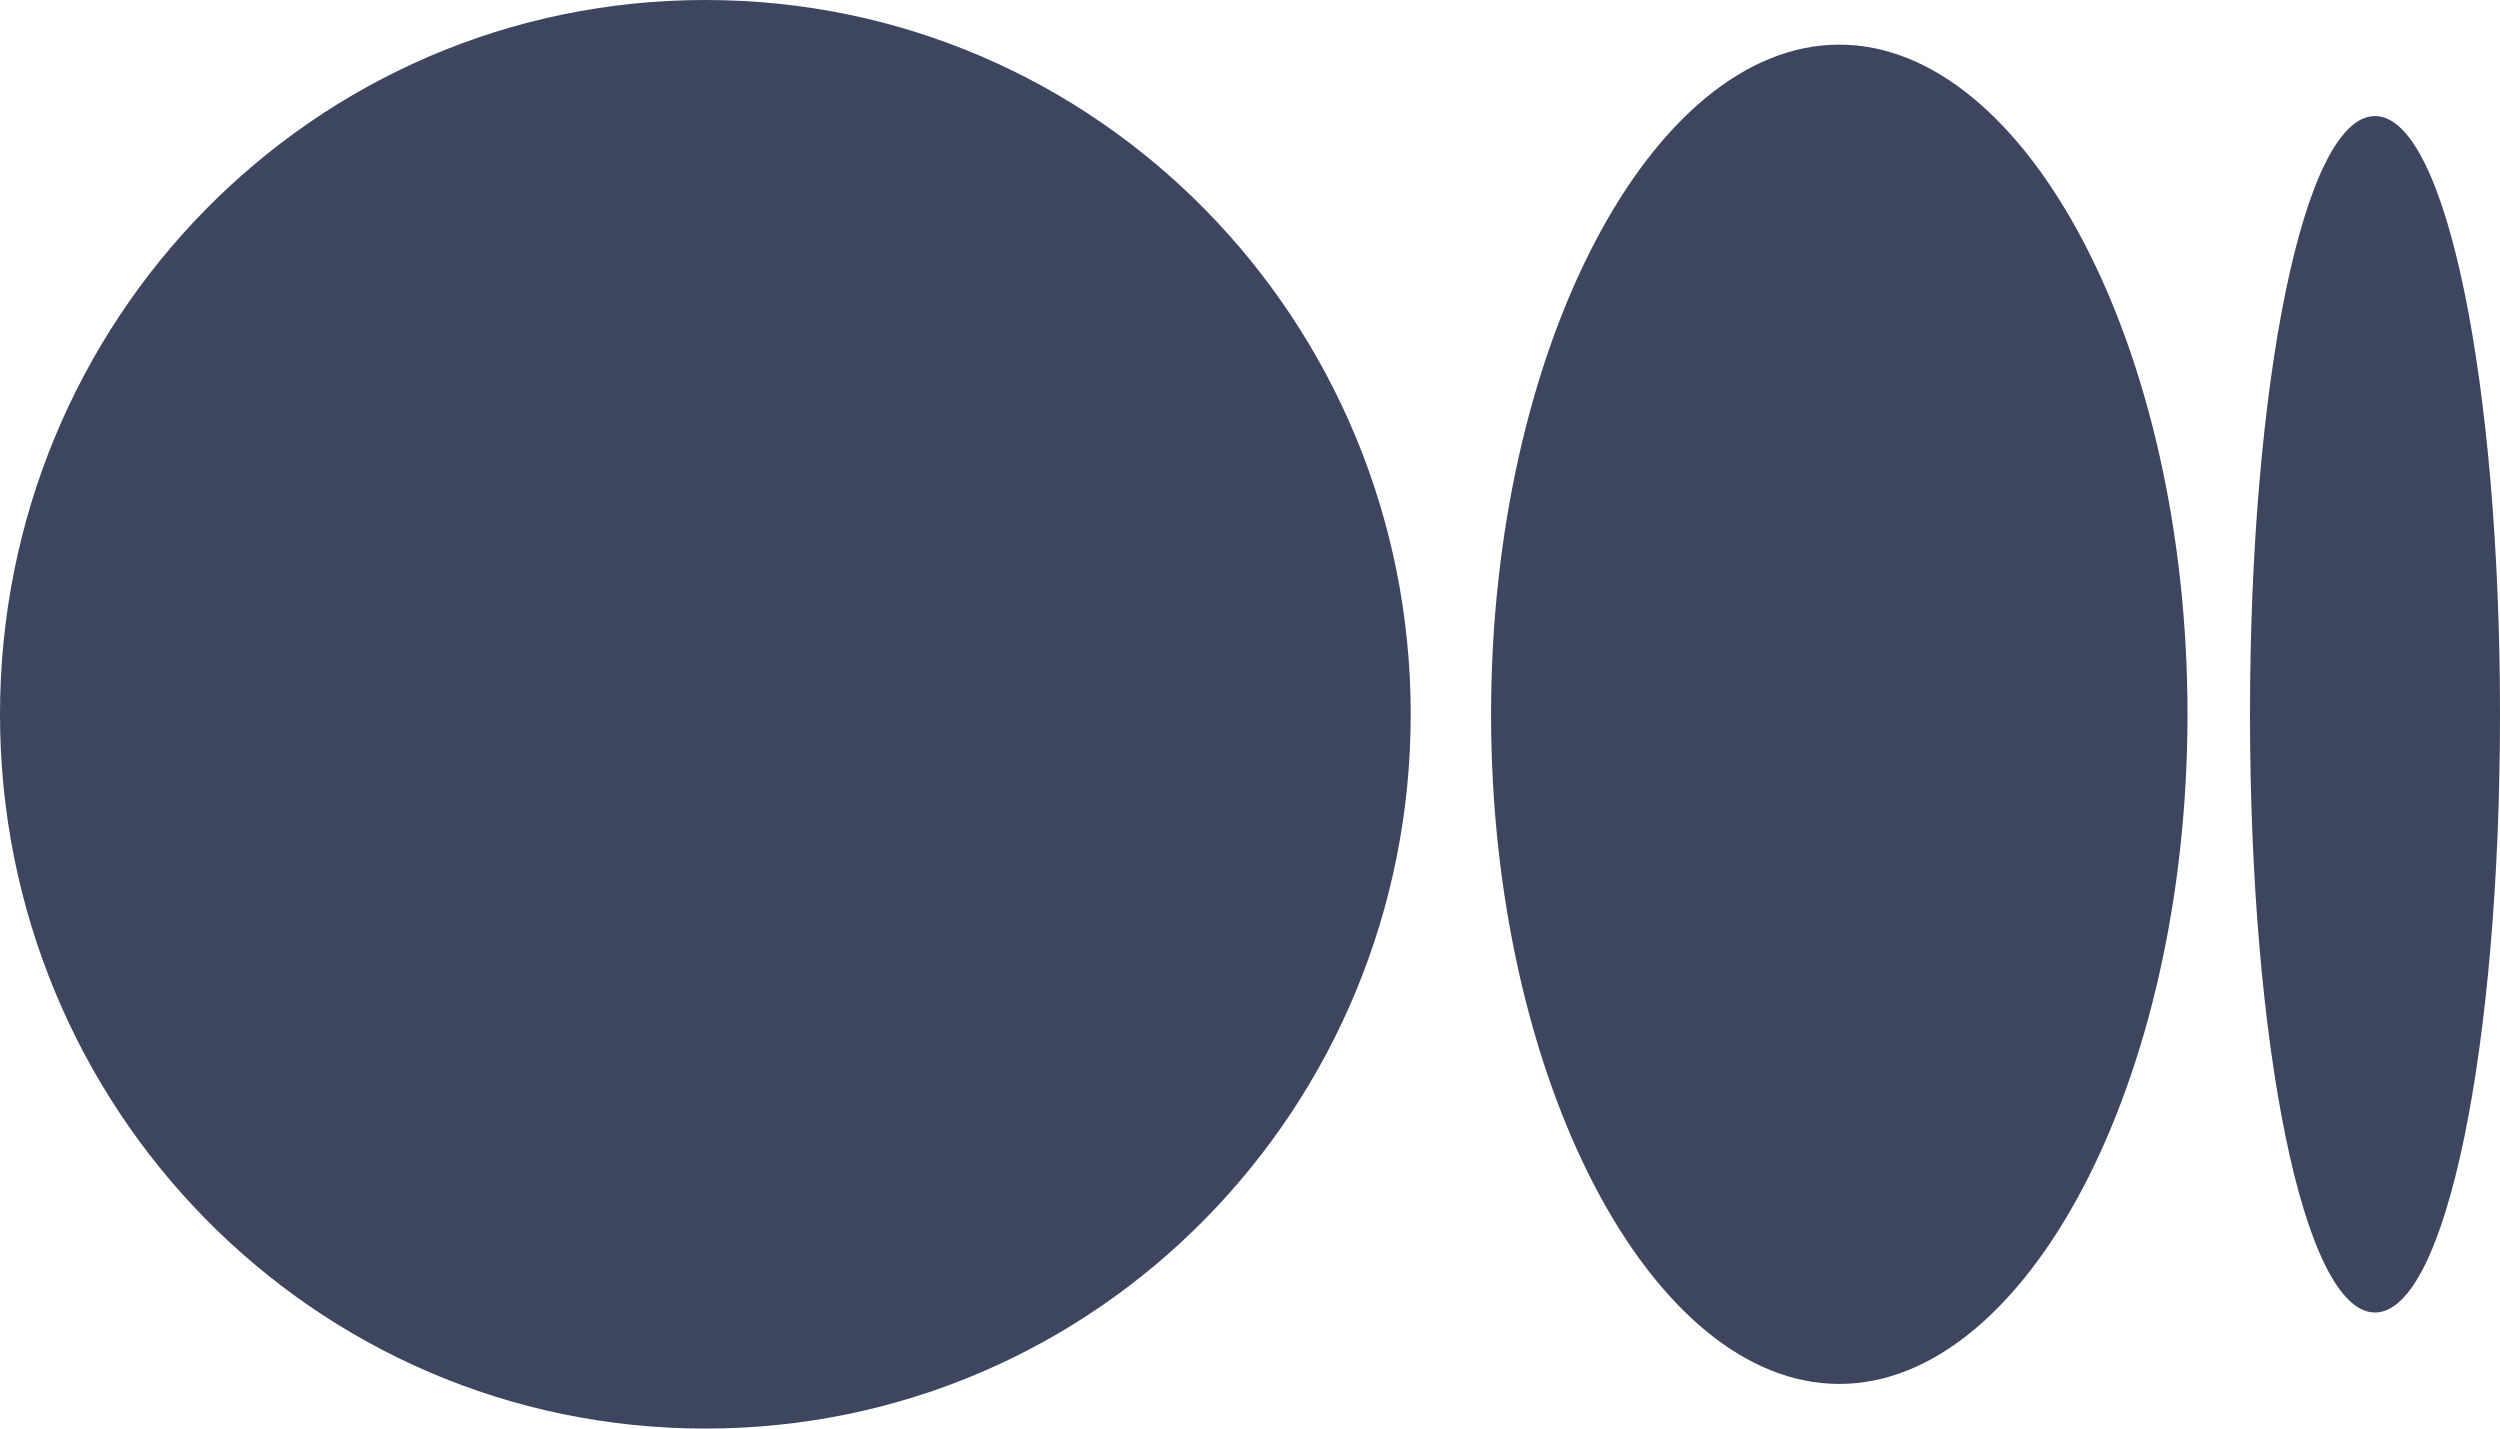 <svg width="28" height="16" viewBox="0 0 28 16" fill="none" xmlns="http://www.w3.org/2000/svg">
<path d="M28 8C28 11.7 27.4 14.7 26.6 14.7C25.8 14.7 25.2 11.7 25.2 8C25.2 4.3 25.8 1.3 26.6 1.3C27.4 1.3 28 4.3 28 8ZM24.5 8C24.5 12.1 22.7 15.5 20.6 15.5C18.5 15.5 16.7 12.1 16.7 8C16.7 3.9 18.5 0.5 20.6 0.5C22.7 0.5 24.5 3.9 24.5 8ZM15.8 8C15.8 12.4 12.3 16 7.9 16C3.5 16 0 12.4 0 8C0 3.6 3.5 0 7.9 0C12.3 0 15.8 3.6 15.8 8Z" fill="#3D455F"/>
</svg>
